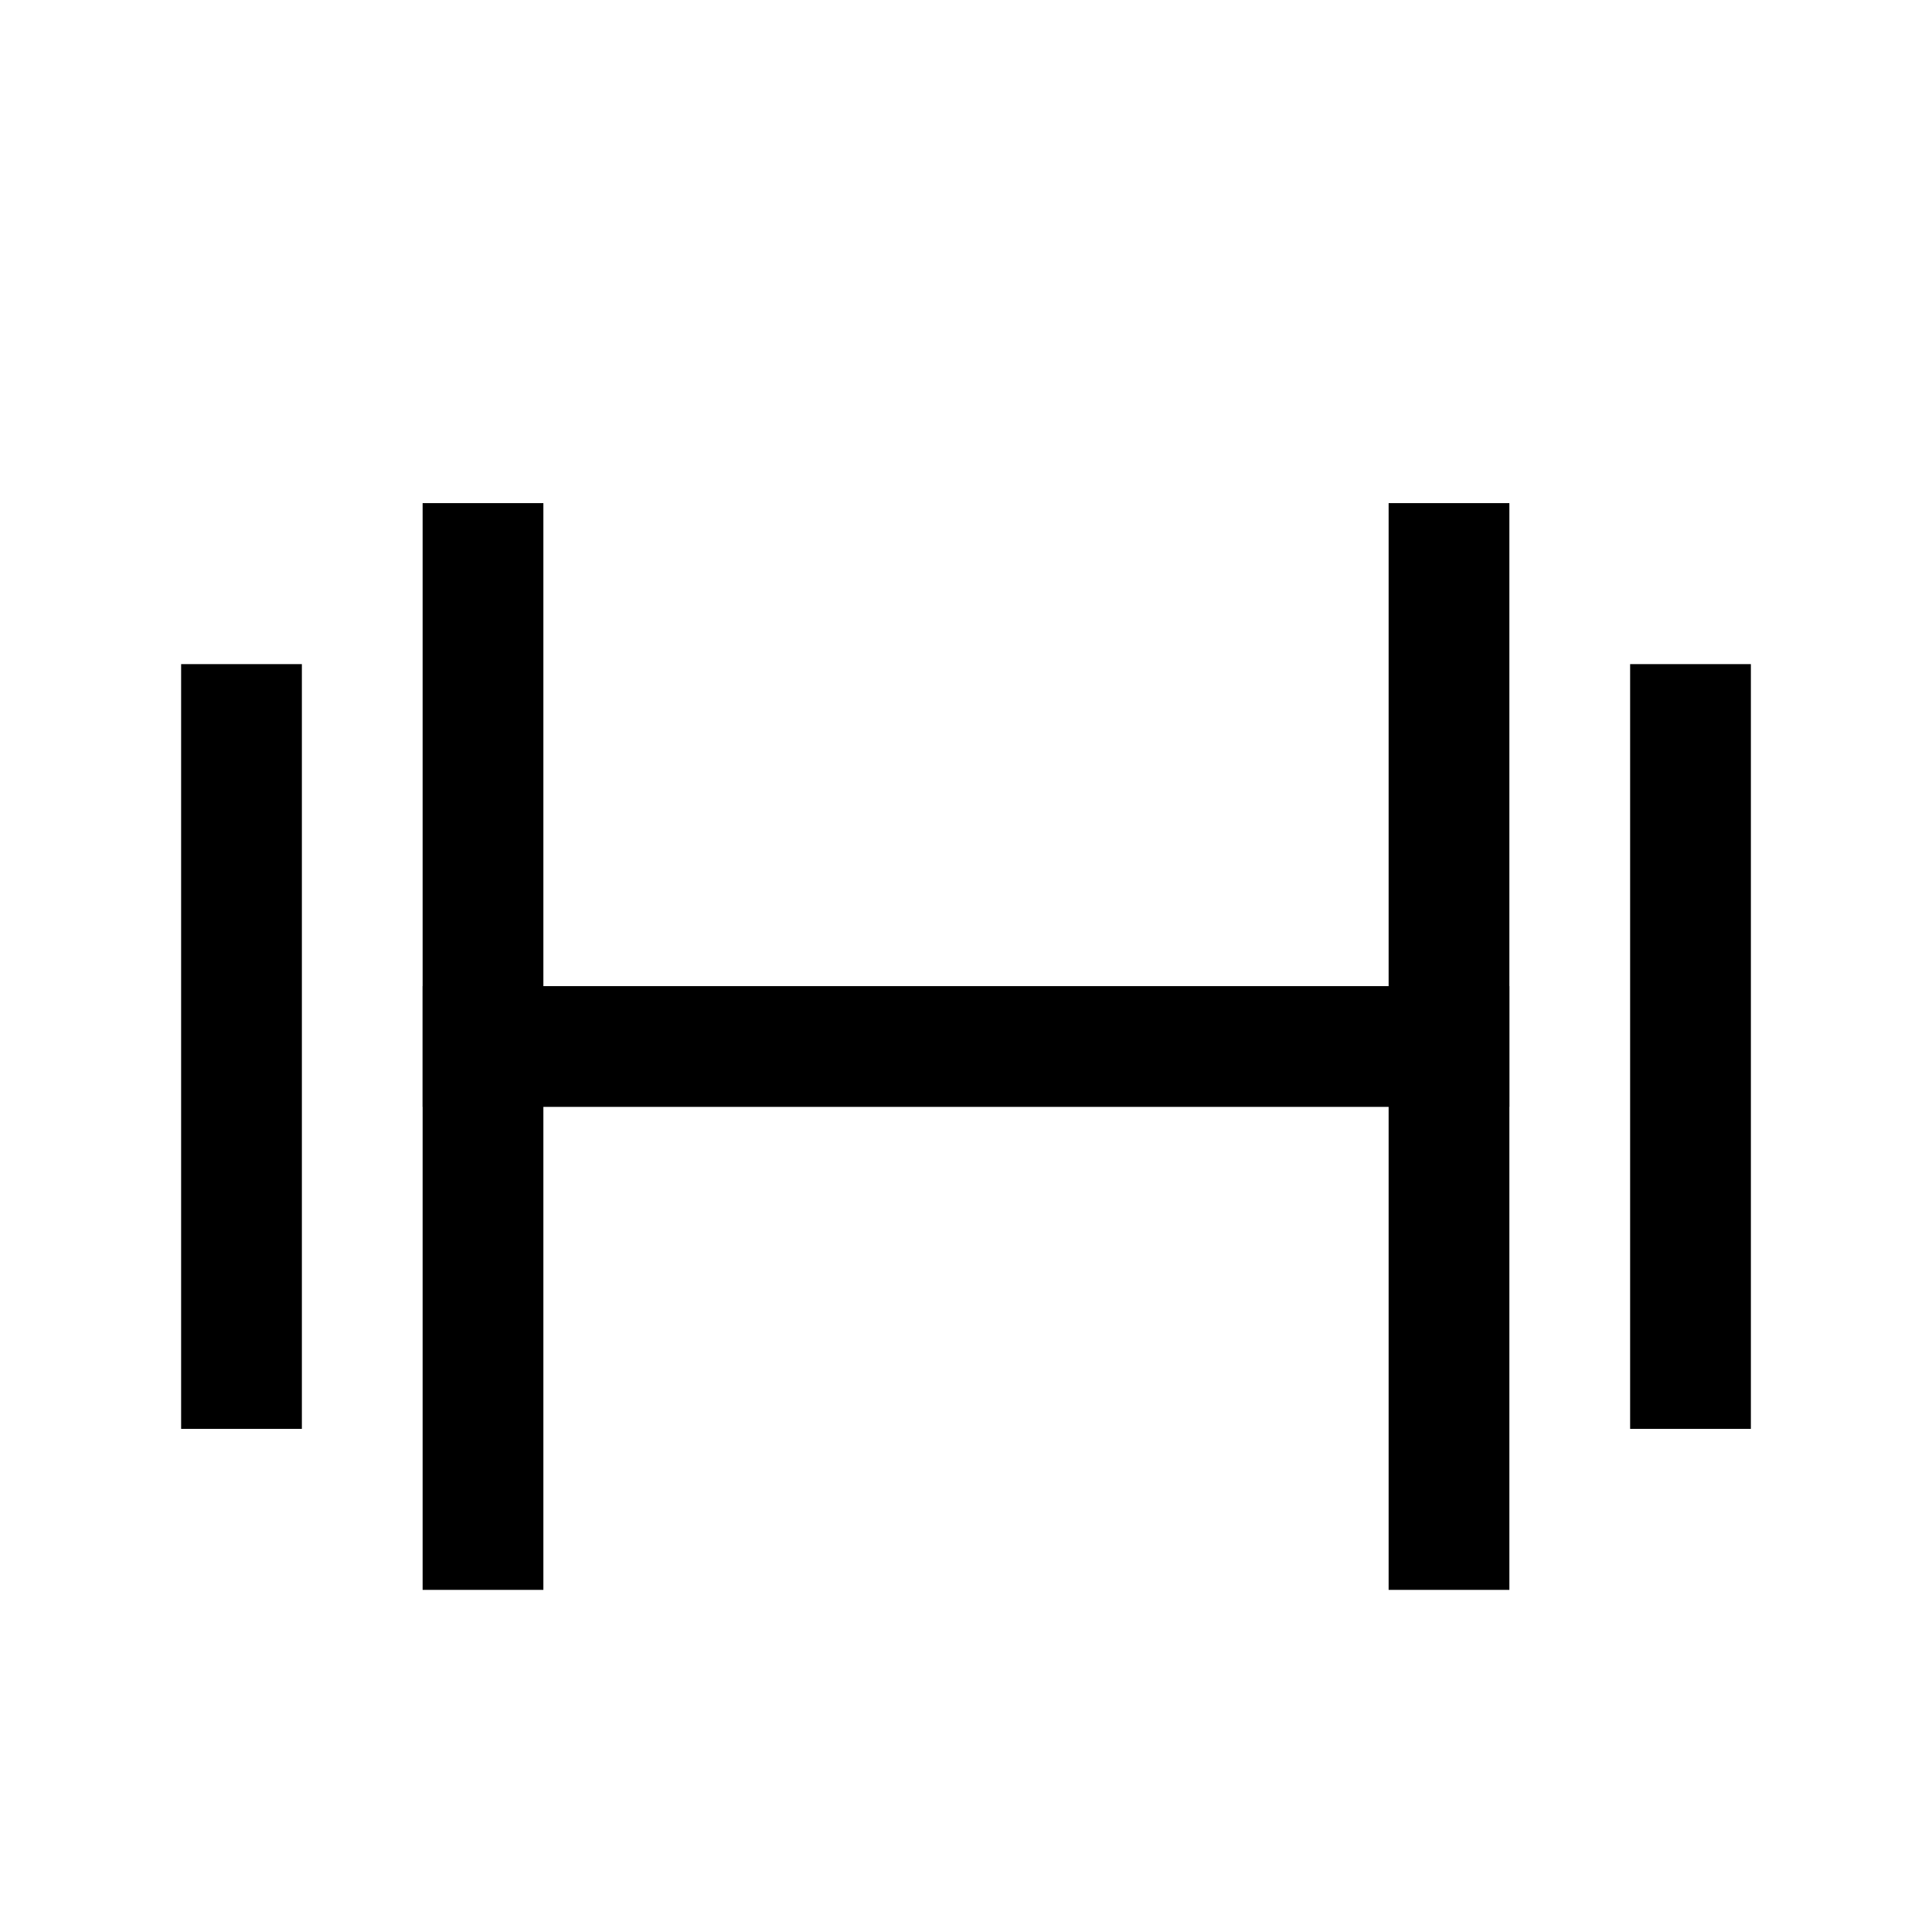 <svg width="32px" height="32px" viewBox="0 0 24 24" fill="none" xmlns="http://www.w3.org/2000/svg" aria-labelledby="fitIconTitle" stroke="#000" stroke-width="1.5" stroke-linecap="square" stroke-linejoin="miter" color="#000"> <title id="fitIconTitle">Fit</title> <line x1="6" y1="7" x2="6" y2="19"/> <line x1="18" y1="7" x2="18" y2="19"/> <line x1="21" y1="9" x2="21" y2="17"/> <line x1="3" y1="9" x2="3" y2="17"/> <path d="M6 13H18"/> </svg>